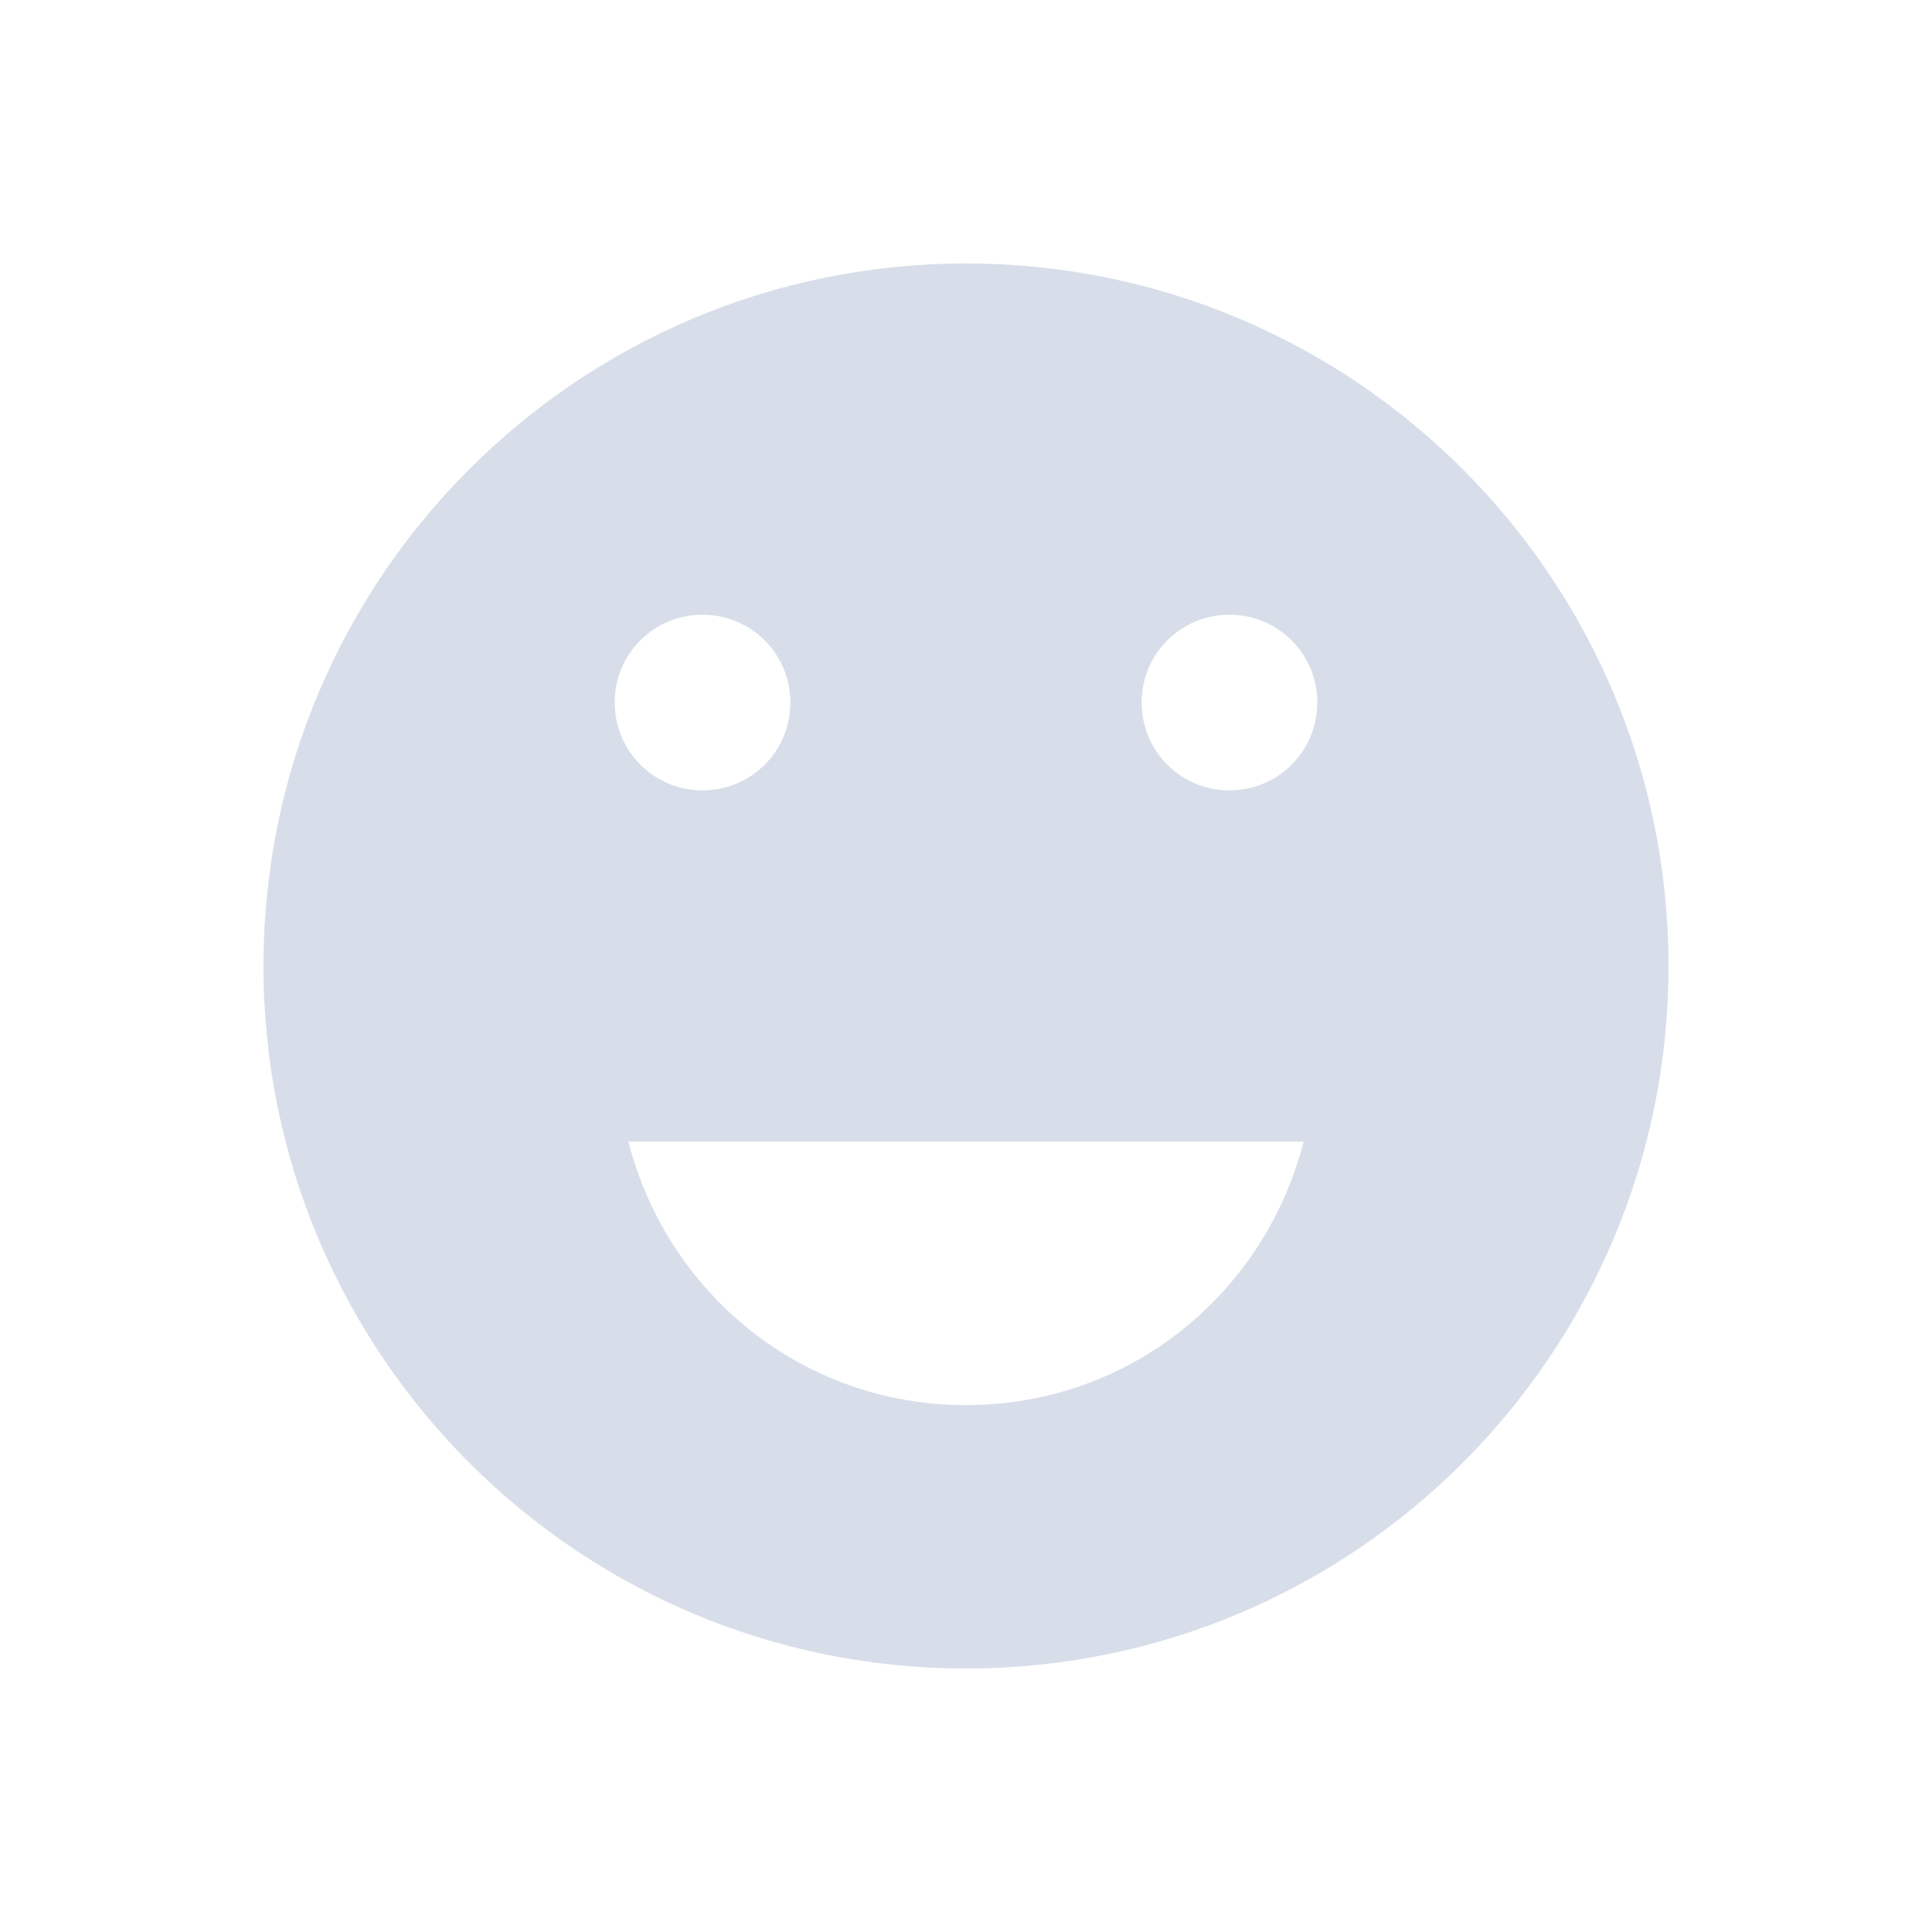 <svg viewBox="0 0 22 22" xmlns="http://www.w3.org/2000/svg">
 <defs>
  <style type="text/css">.ColorScheme-Text {
        color:#d8dee9;
      }</style>
 </defs>
 <path class="ColorScheme-Text" d="m11 3c-4.418 0-8 3.582-8 8s3.582 8 8 8 8-3.582 8-8-3.582-8-8-8zm-3 4c0.554 0 1 0.446 1 1s-0.446 1-1 1-1-0.446-1-1 0.446-1 1-1zm6 0c0.554 0 1 0.446 1 1s-0.446 1-1 1-1-0.446-1-1 0.446-1 1-1zm-6.844 6h7.688c-0.443 1.727-1.975 3-3.844 3s-3.401-1.273-3.844-3z" fill="currentColor"/>
</svg>
